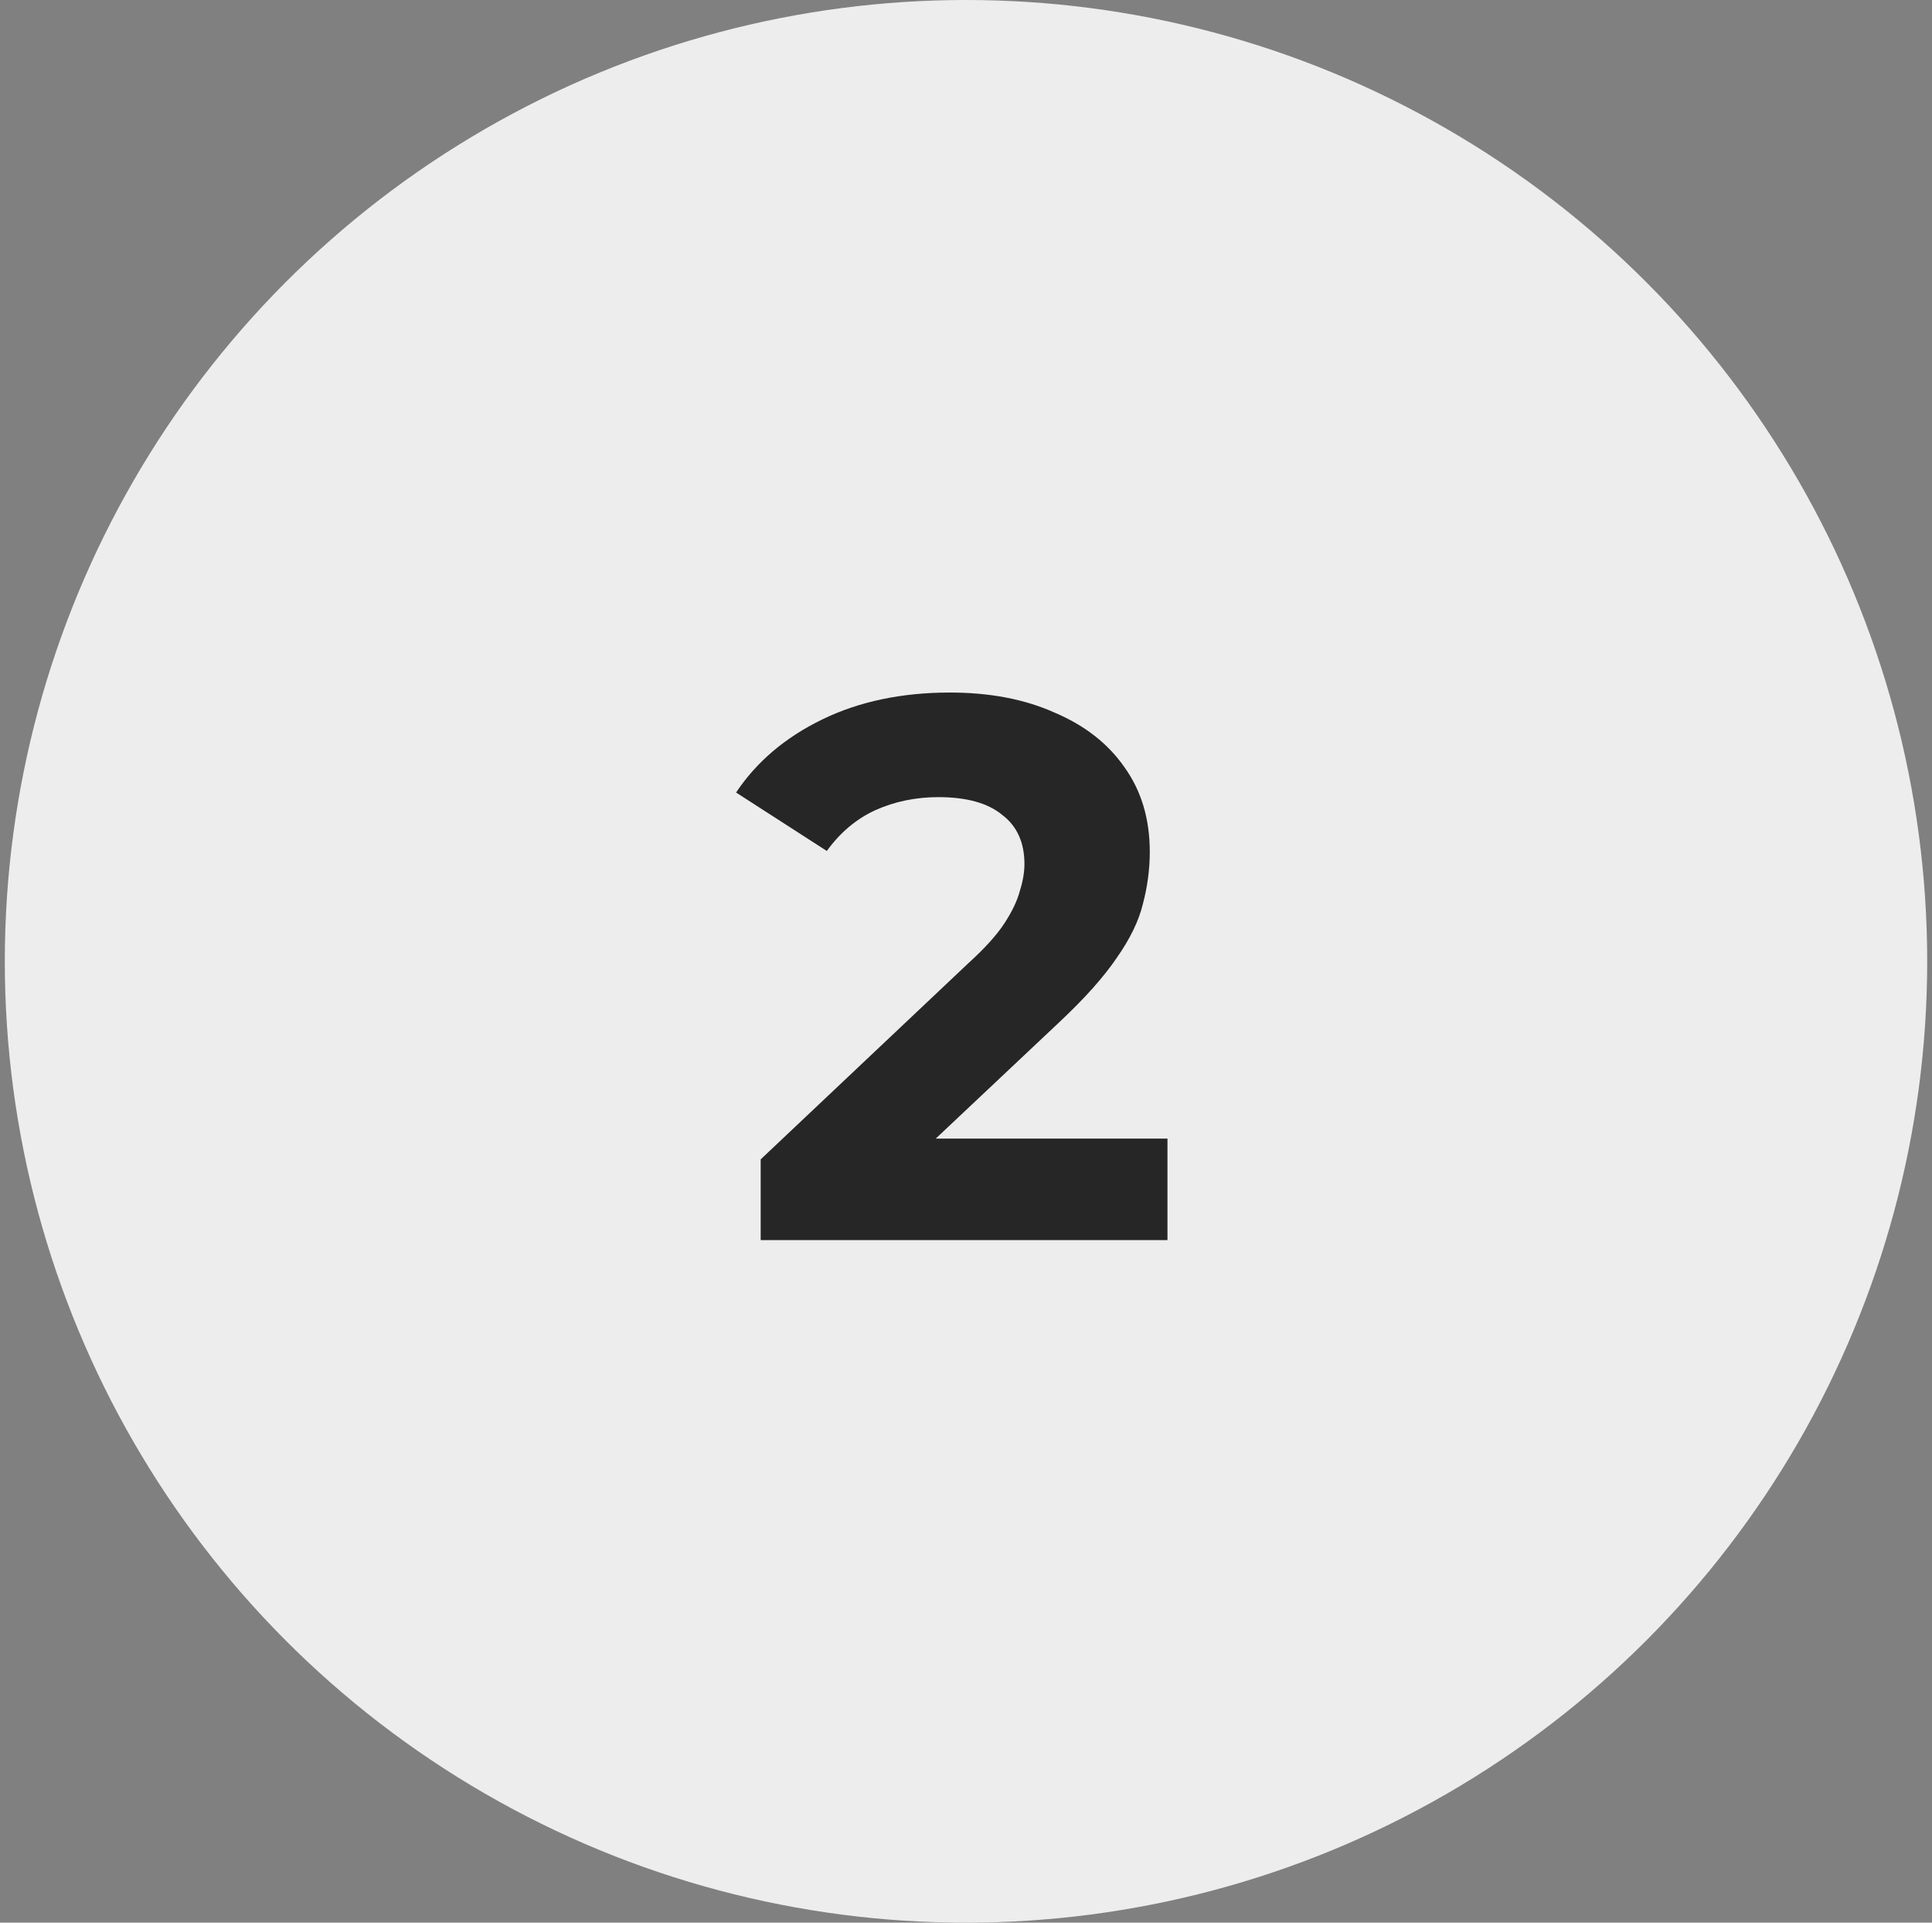 <svg width="201" height="200" viewBox="0 0 201 200" fill="none" xmlns="http://www.w3.org/2000/svg">
<rect x="0" y="0" width="201" height="200" fill="#808080" stroke="none"/>
<circle cx="100.5" cy="100" r="100" fill="#EDEDED"/>
<path d="M79.14 129V120.6L100.74 100.2C102.447 98.653 103.7 97.267 104.5 96.04C105.3 94.813 105.833 93.693 106.1 92.68C106.42 91.667 106.58 90.733 106.58 89.88C106.58 87.64 105.807 85.933 104.26 84.76C102.767 83.533 100.553 82.92 97.62 82.92C95.273 82.92 93.087 83.373 91.06 84.28C89.087 85.187 87.407 86.6 86.02 88.52L76.58 82.44C78.713 79.24 81.7 76.707 85.54 74.84C89.38 72.973 93.807 72.04 98.82 72.04C102.98 72.04 106.607 72.733 109.7 74.12C112.847 75.453 115.273 77.347 116.98 79.8C118.74 82.253 119.62 85.187 119.62 88.6C119.62 90.413 119.38 92.227 118.9 94.04C118.473 95.8 117.567 97.667 116.18 99.64C114.847 101.613 112.873 103.827 110.26 106.28L92.34 123.16L89.86 118.44H121.46V129H79.14Z" fill="#262626"/>
</svg>
